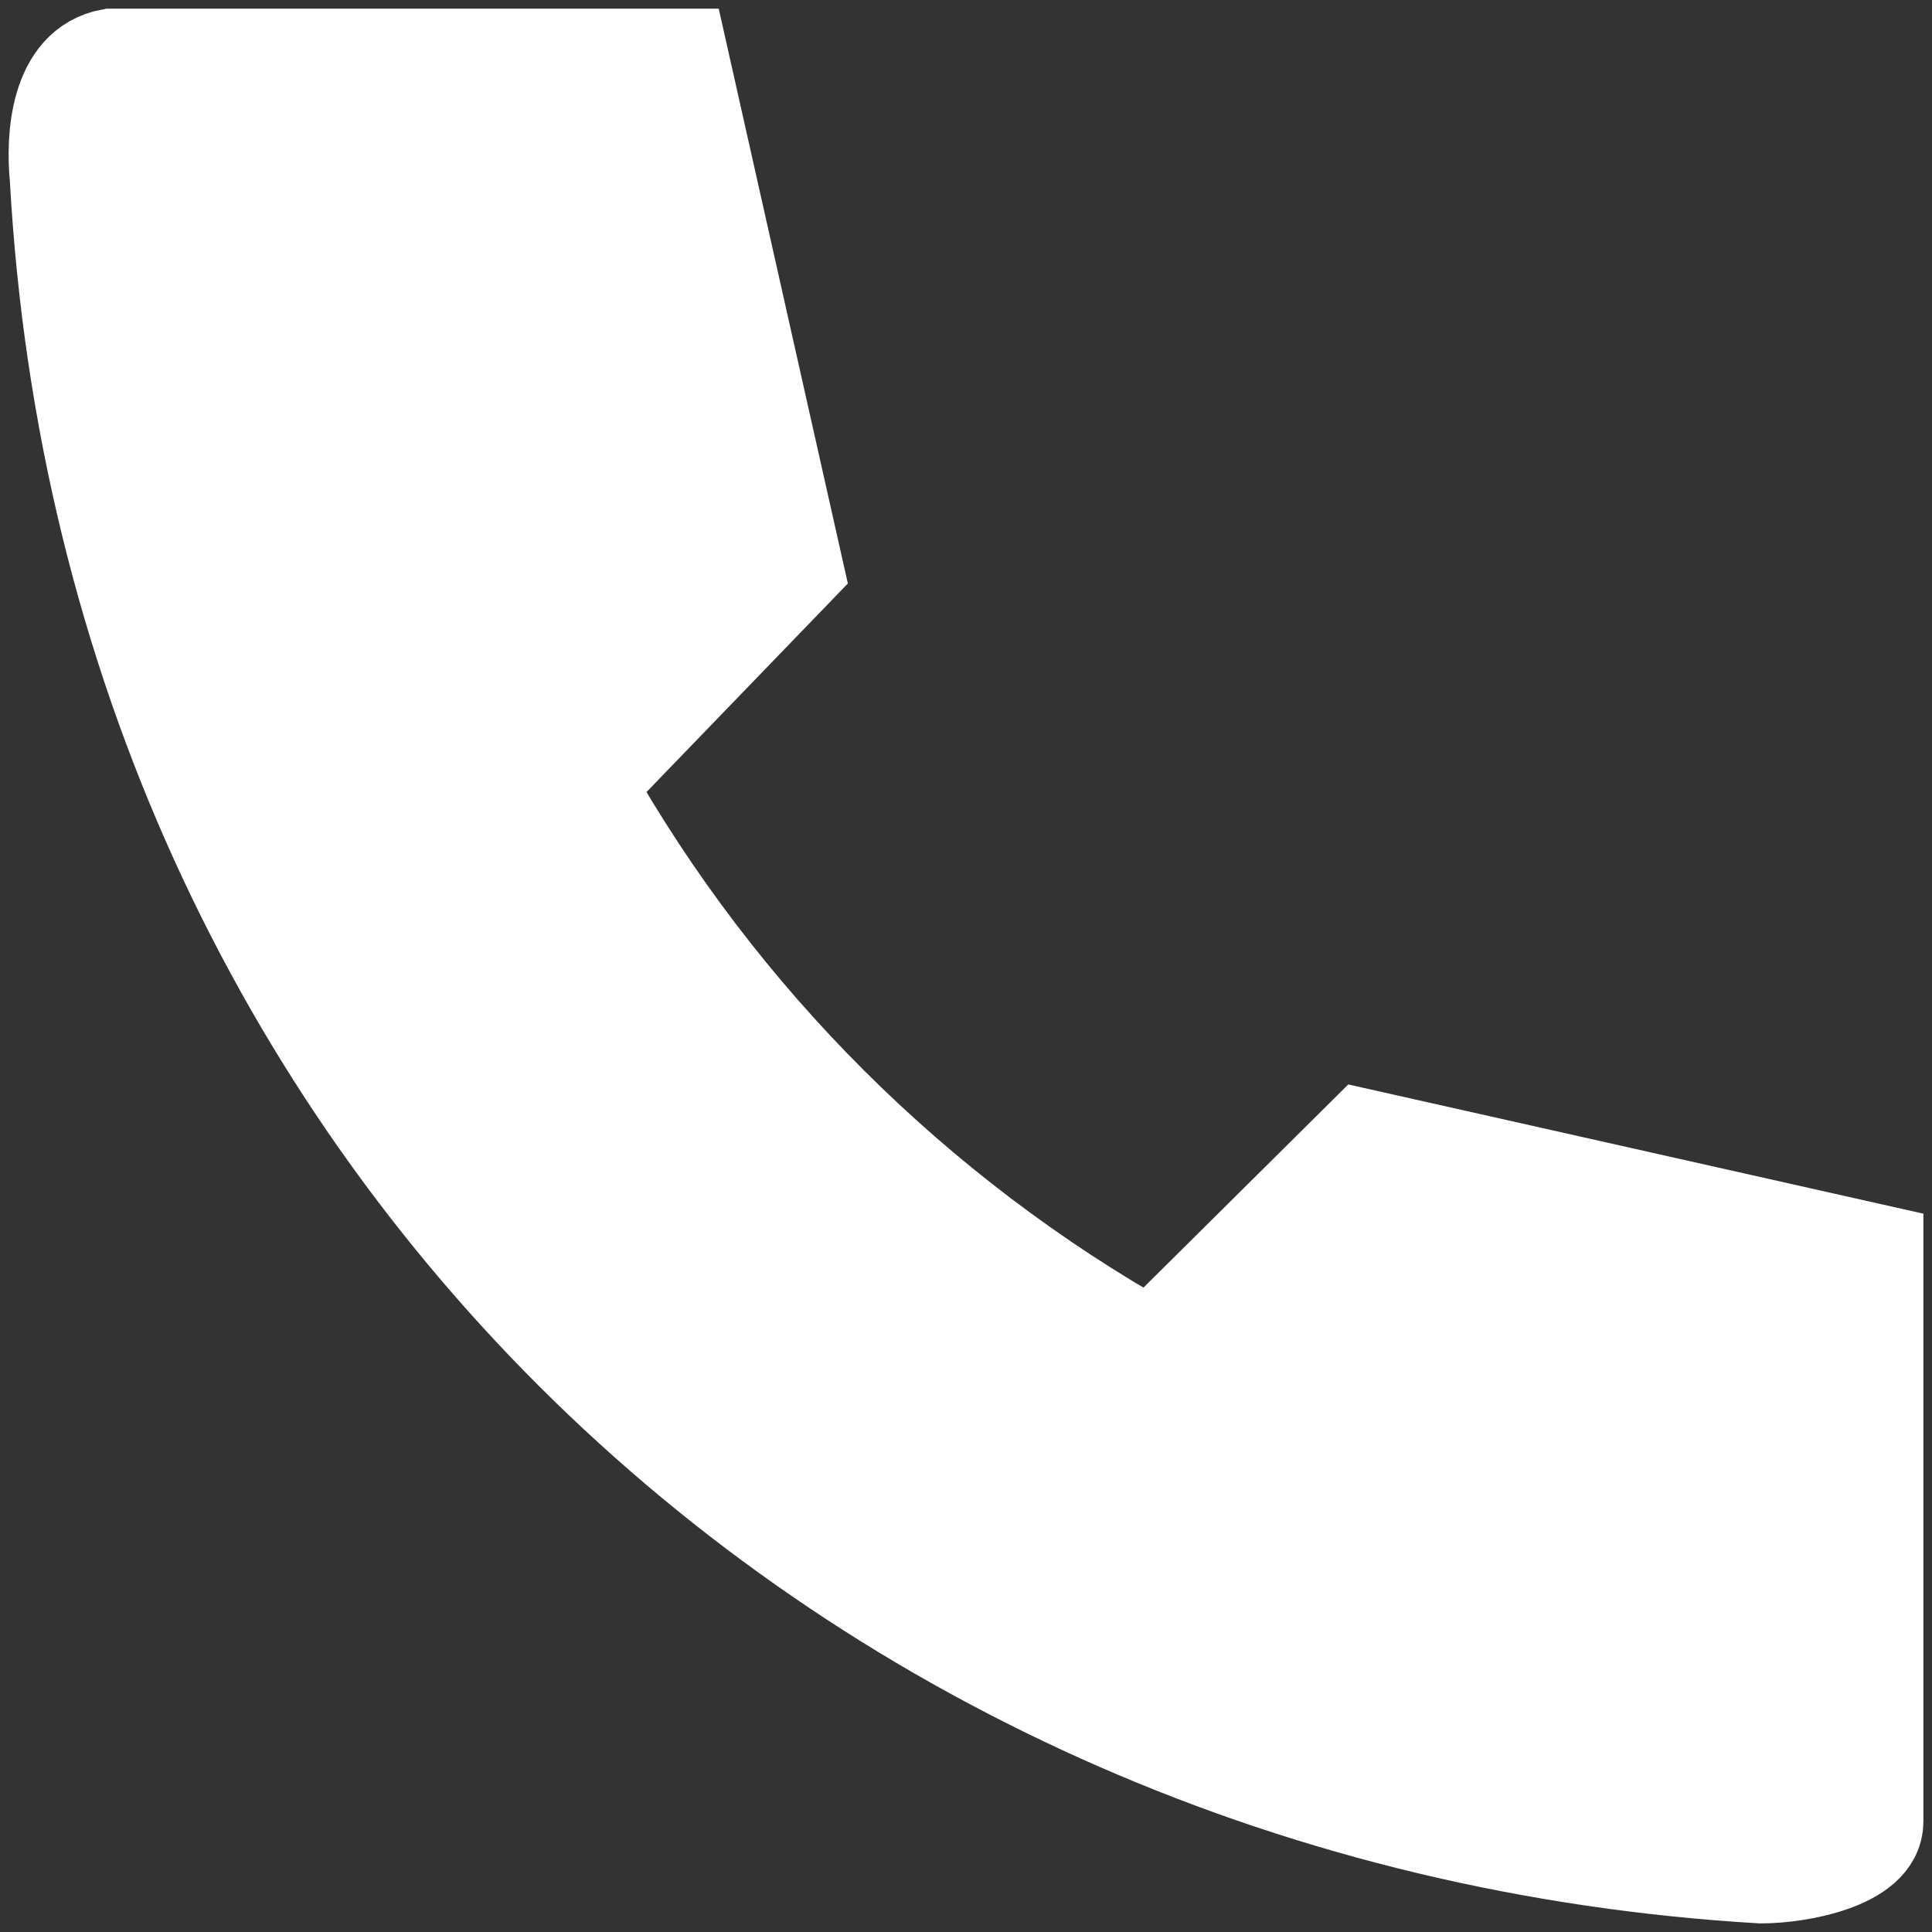 <svg width="40" height="40" viewBox="0 0 40 40" fill="none" xmlns="http://www.w3.org/2000/svg">
<rect x="0" y="0" width="40" height="40" fill="#333333" stroke="none"/>
<g clip-path="url(#clip0_114_562)">
<path d="M12.136 16.241C14.893 21.12 18.946 25.162 23.835 27.908L28.23 23.548L38.822 25.928V37.714C38.822 38.539 37.231 38.822 36.465 38.822C17.614 37.714 2.298 23.571 1.202 3.677C1.119 2.852 1.202 1.379 2.298 1.179H14.08L16.46 11.774L12.147 16.241" fill="white"/>
<path d="M12.136 16.241C14.893 21.12 18.946 25.162 23.835 27.908L28.23 23.548L38.822 25.928V37.714C38.822 38.539 37.231 38.822 36.465 38.822C17.614 37.714 2.298 23.571 1.202 3.677C1.119 2.852 1.202 1.379 2.298 1.179H14.08L16.46 11.774L12.147 16.241" stroke="white" stroke-width="2" stroke-miterlimit="10" stroke-linecap="round"/>
</g>
<defs>
<clipPath id="clip0_114_562">
<rect width="40" height="40" fill="white"/>
</clipPath>
</defs>
</svg>

